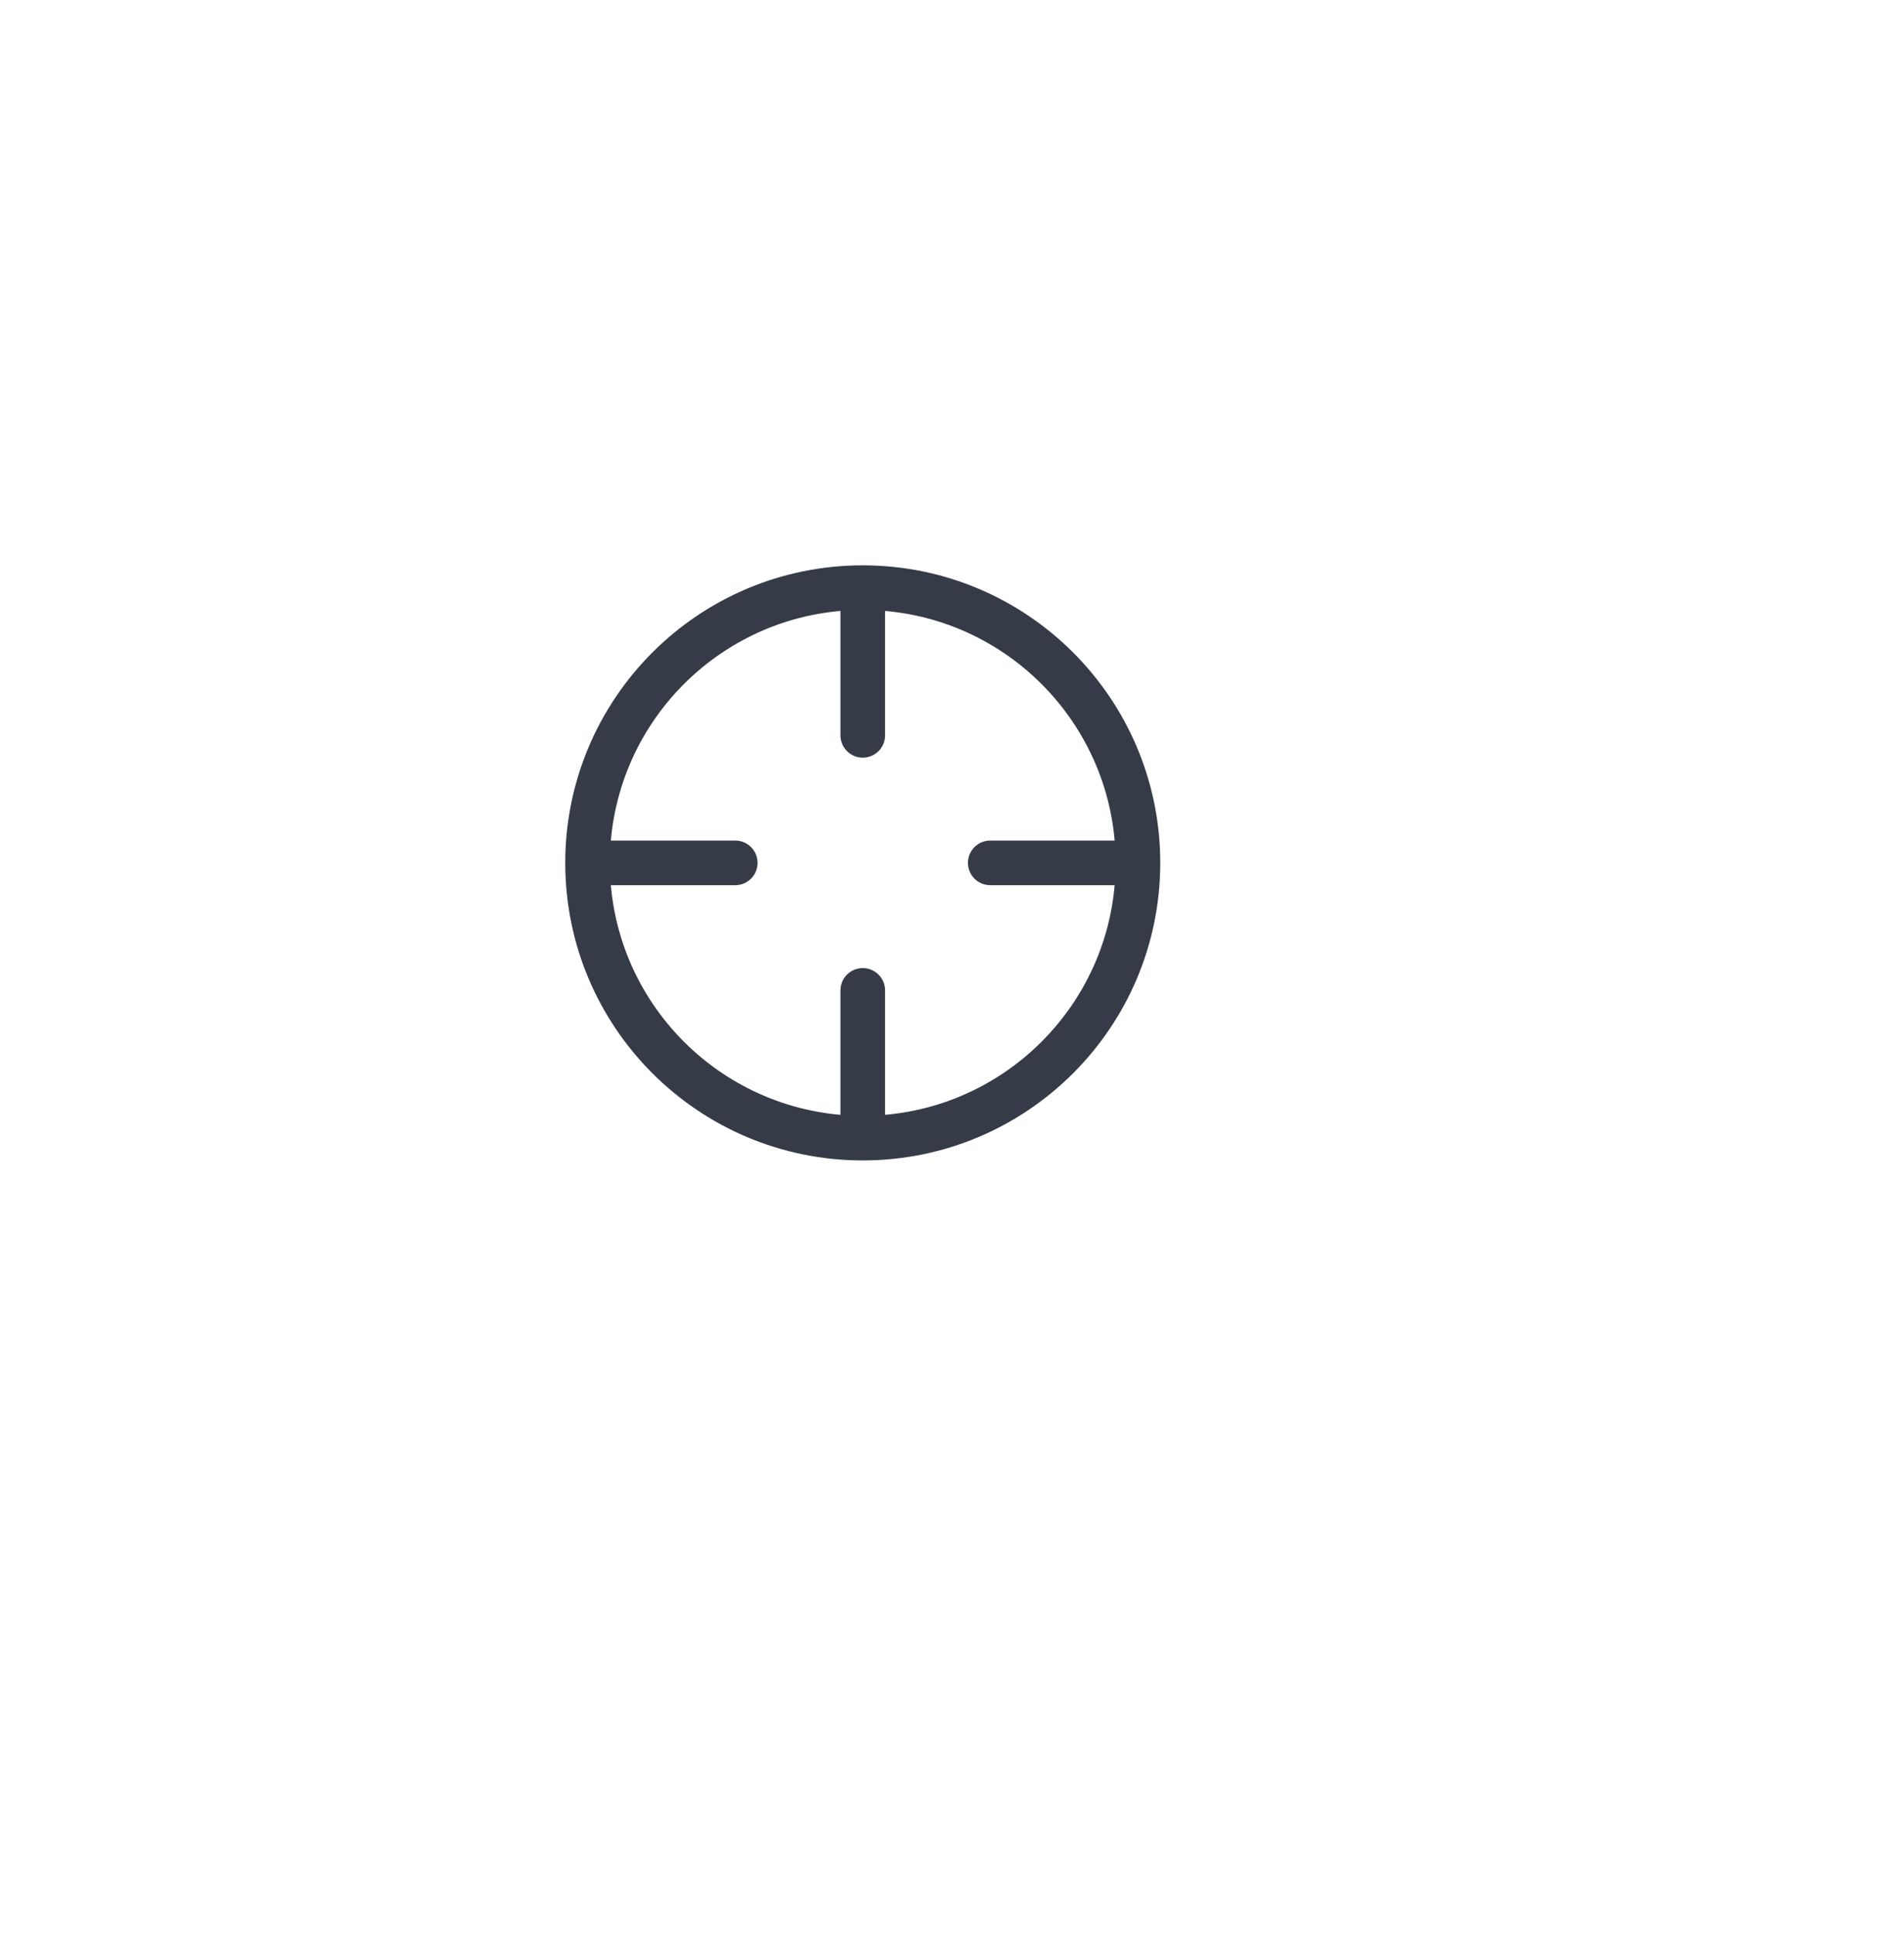 <svg width="64" height="65" viewBox="0 0 64 65" fill="none" xmlns="http://www.w3.org/2000/svg">
<g filter="url(#filter0_d_582_7395)">
<circle cx="28.5" cy="28.5" r="20.5" fill="white"/>
</g>
<circle cx="29" cy="29" r="9.25" stroke="#363B48" stroke-width="1.5"/>
<path d="M29.75 33.286C29.75 32.872 29.414 32.536 29 32.536C28.586 32.536 28.25 32.872 28.25 33.286H29H29.75ZM29 33.286H28.25V37.572H29H29.75V33.286H29Z" fill="#363B48"/>
<path d="M28.25 24.714C28.25 25.128 28.586 25.464 29 25.464C29.414 25.464 29.75 25.128 29.75 24.714L29 24.714L28.25 24.714ZM29 24.714L29.75 24.714L29.75 20.428L29 20.428L28.25 20.428L28.25 24.714L29 24.714Z" fill="#363B48"/>
<path d="M33.286 28.25C32.872 28.25 32.536 28.586 32.536 29C32.536 29.414 32.872 29.75 33.286 29.75L33.286 29L33.286 28.25ZM33.286 29L33.286 29.75L37.572 29.75L37.572 29L37.572 28.25L33.286 28.25L33.286 29Z" fill="#363B48"/>
<path d="M24.714 29.75C25.128 29.75 25.464 29.414 25.464 29C25.464 28.586 25.128 28.25 24.714 28.25L24.714 29L24.714 29.75ZM24.714 29L24.714 28.25L20.428 28.25L20.428 29L20.428 29.75L24.714 29.75L24.714 29Z" fill="#363B48"/>
<defs>
<filter id="filter0_d_582_7395" x="0" y="0" width="65" height="65" filterUnits="userSpaceOnUse" color-interpolation-filters="sRGB">
<feFlood flood-opacity="0" result="BackgroundImageFix"/>
<feColorMatrix in="SourceAlpha" type="matrix" values="0 0 0 0 0 0 0 0 0 0 0 0 0 0 0 0 0 0 127 0" result="hardAlpha"/>
<feMorphology radius="2" operator="dilate" in="SourceAlpha" result="effect1_dropShadow_582_7395"/>
<feOffset dx="4" dy="4"/>
<feGaussianBlur stdDeviation="5"/>
<feComposite in2="hardAlpha" operator="out"/>
<feColorMatrix type="matrix" values="0 0 0 0 0.617 0 0 0 0 0.617 0 0 0 0 0.617 0 0 0 0.1 0"/>
<feBlend mode="normal" in2="BackgroundImageFix" result="effect1_dropShadow_582_7395"/>
<feBlend mode="normal" in="SourceGraphic" in2="effect1_dropShadow_582_7395" result="shape"/>
</filter>
</defs>
</svg>

